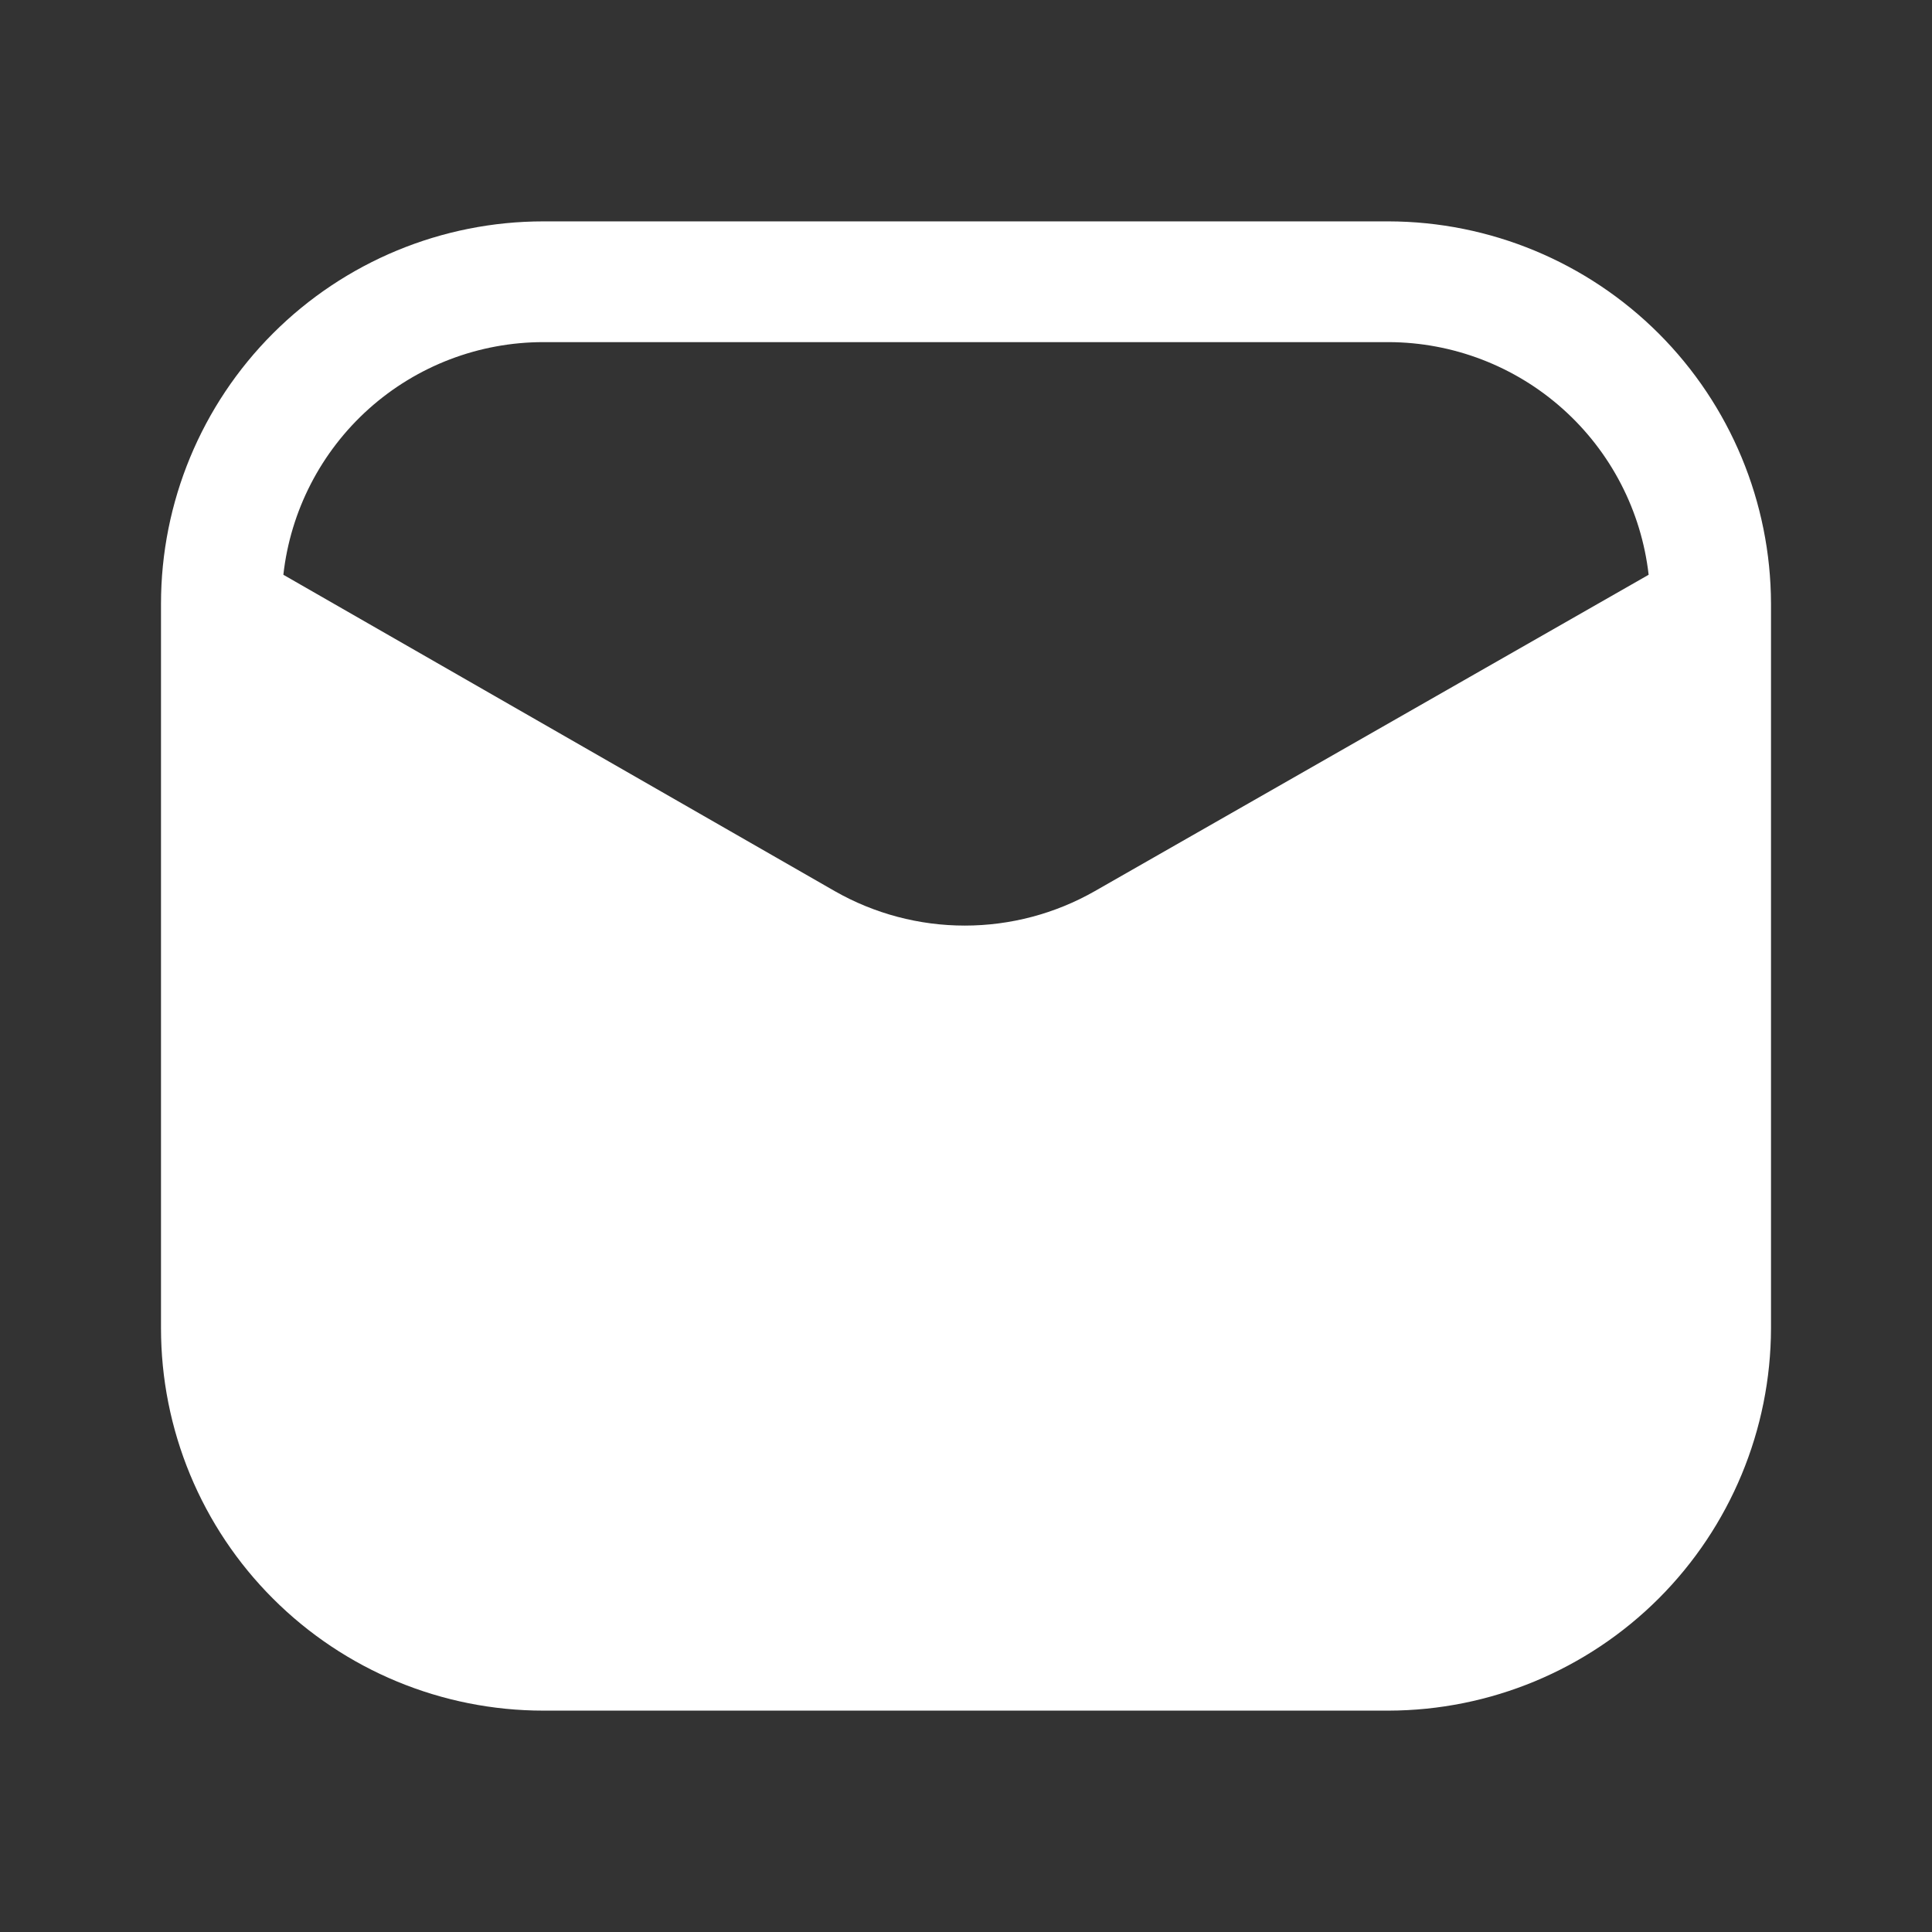 <svg width="36" height="36" viewBox="0 0 36 36" fill="none" xmlns="http://www.w3.org/2000/svg">
<rect x="0" y="0" width="36" height="36" fill="#333333" stroke="none"/>
<path d="M25.875 4.125H10.125C8.235 4.125 6.423 4.876 5.087 6.212C3.751 7.548 3 9.36 3 11.25V24.75C3 25.686 3.184 26.612 3.542 27.477C3.9 28.341 4.425 29.127 5.087 29.788C6.423 31.124 8.235 31.875 10.125 31.875H25.875C27.764 31.871 29.573 31.119 30.909 29.784C32.244 28.448 32.996 26.639 33 24.75V11.25C32.996 9.362 32.244 7.552 30.909 6.216C29.573 4.881 27.764 4.129 25.875 4.125ZM20.4 16.605C19.662 17.026 18.827 17.247 17.977 17.247C17.128 17.247 16.293 17.026 15.555 16.605L5.28 10.71C5.413 9.518 5.981 8.417 6.874 7.617C7.768 6.817 8.926 6.375 10.125 6.375H25.875C27.073 6.378 28.229 6.822 29.122 7.621C30.015 8.42 30.584 9.519 30.72 10.71L20.4 16.605Z" fill="white"/>
</svg>
